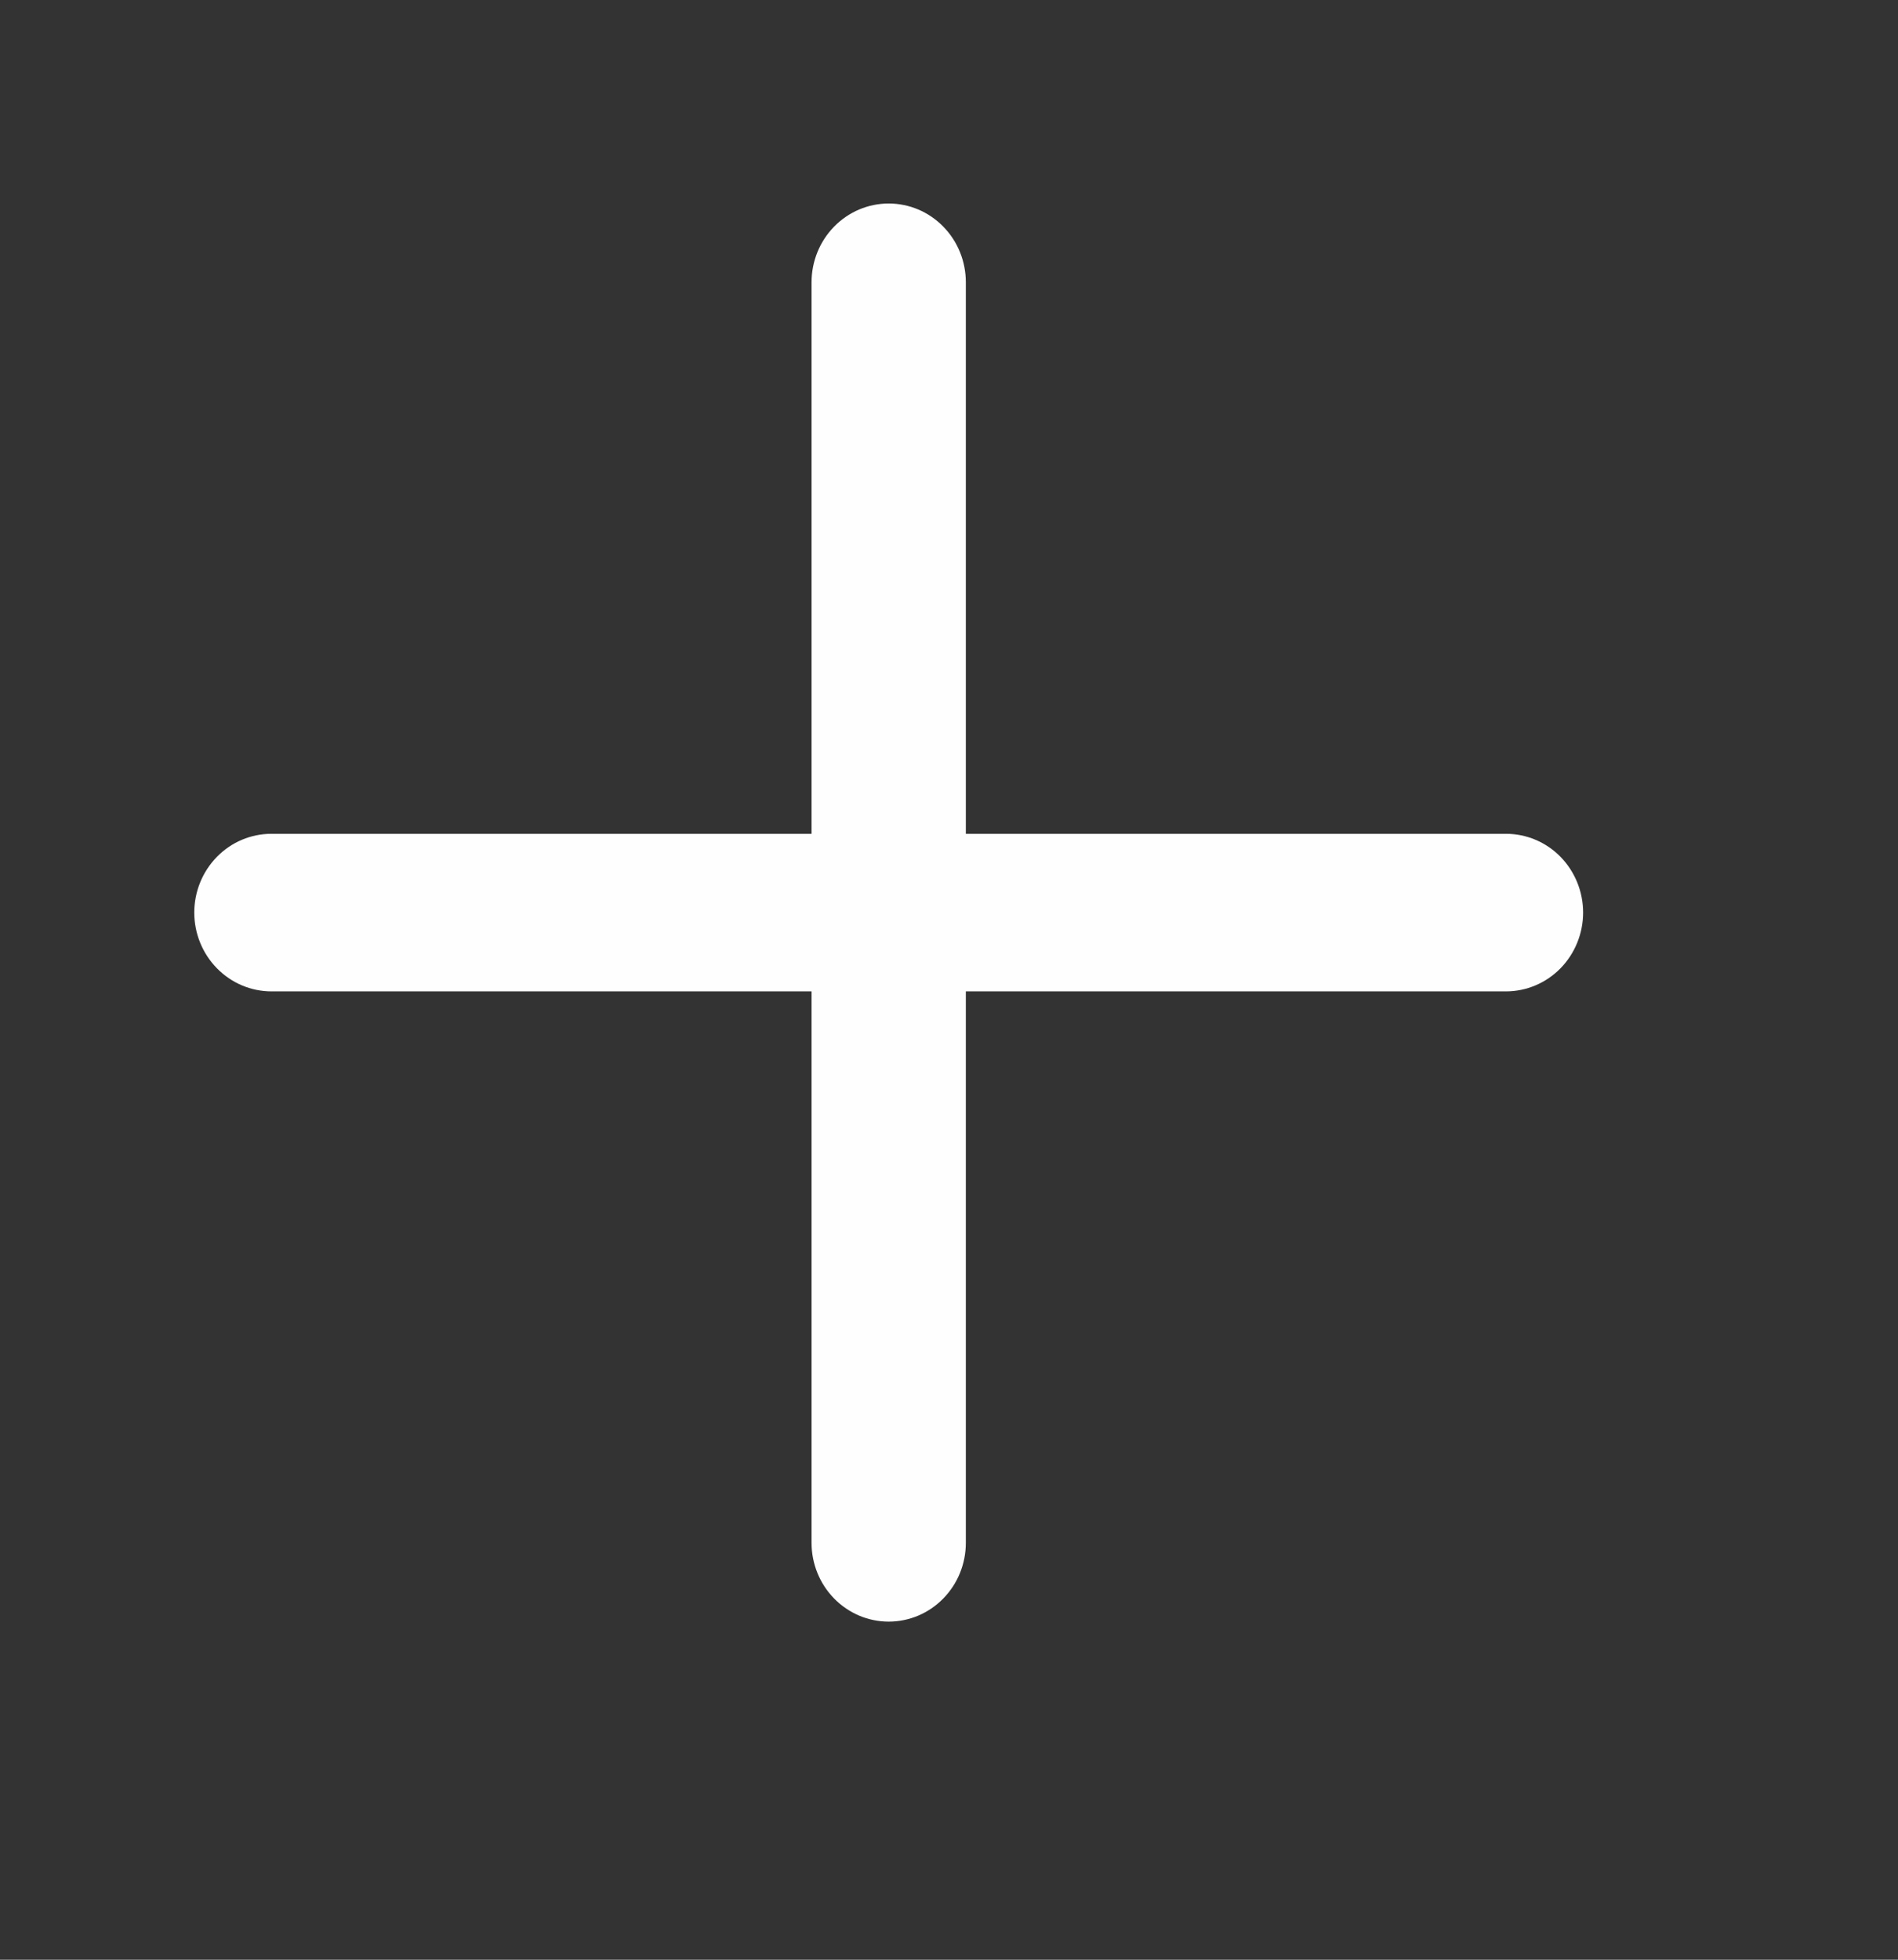 <svg width="31" height="32" viewBox="0 0 31 32" fill="none" xmlns="http://www.w3.org/2000/svg">
<rect x="0" y="0" width="31" height="32" fill="#333333" stroke="none"/>
<path d="M15.775 4.609C15.775 4.268 15.643 3.941 15.406 3.7C15.17 3.458 14.85 3.323 14.515 3.323C14.181 3.323 13.861 3.458 13.624 3.7C13.388 3.941 13.255 4.268 13.255 4.609V13.615H4.434C4.099 13.615 3.779 13.75 3.543 13.991C3.306 14.233 3.173 14.56 3.173 14.901C3.173 15.242 3.306 15.569 3.543 15.811C3.779 16.052 4.099 16.188 4.434 16.188H13.255V25.193C13.255 25.534 13.388 25.861 13.624 26.102C13.861 26.344 14.181 26.479 14.515 26.479C14.85 26.479 15.17 26.344 15.406 26.102C15.643 25.861 15.775 25.534 15.775 25.193V16.188H24.597C24.931 16.188 25.252 16.052 25.488 15.811C25.724 15.569 25.857 15.242 25.857 14.901C25.857 14.56 25.724 14.233 25.488 13.991C25.252 13.75 24.931 13.615 24.597 13.615H15.775V4.609Z" fill="#FFFEFE"/>
</svg>
